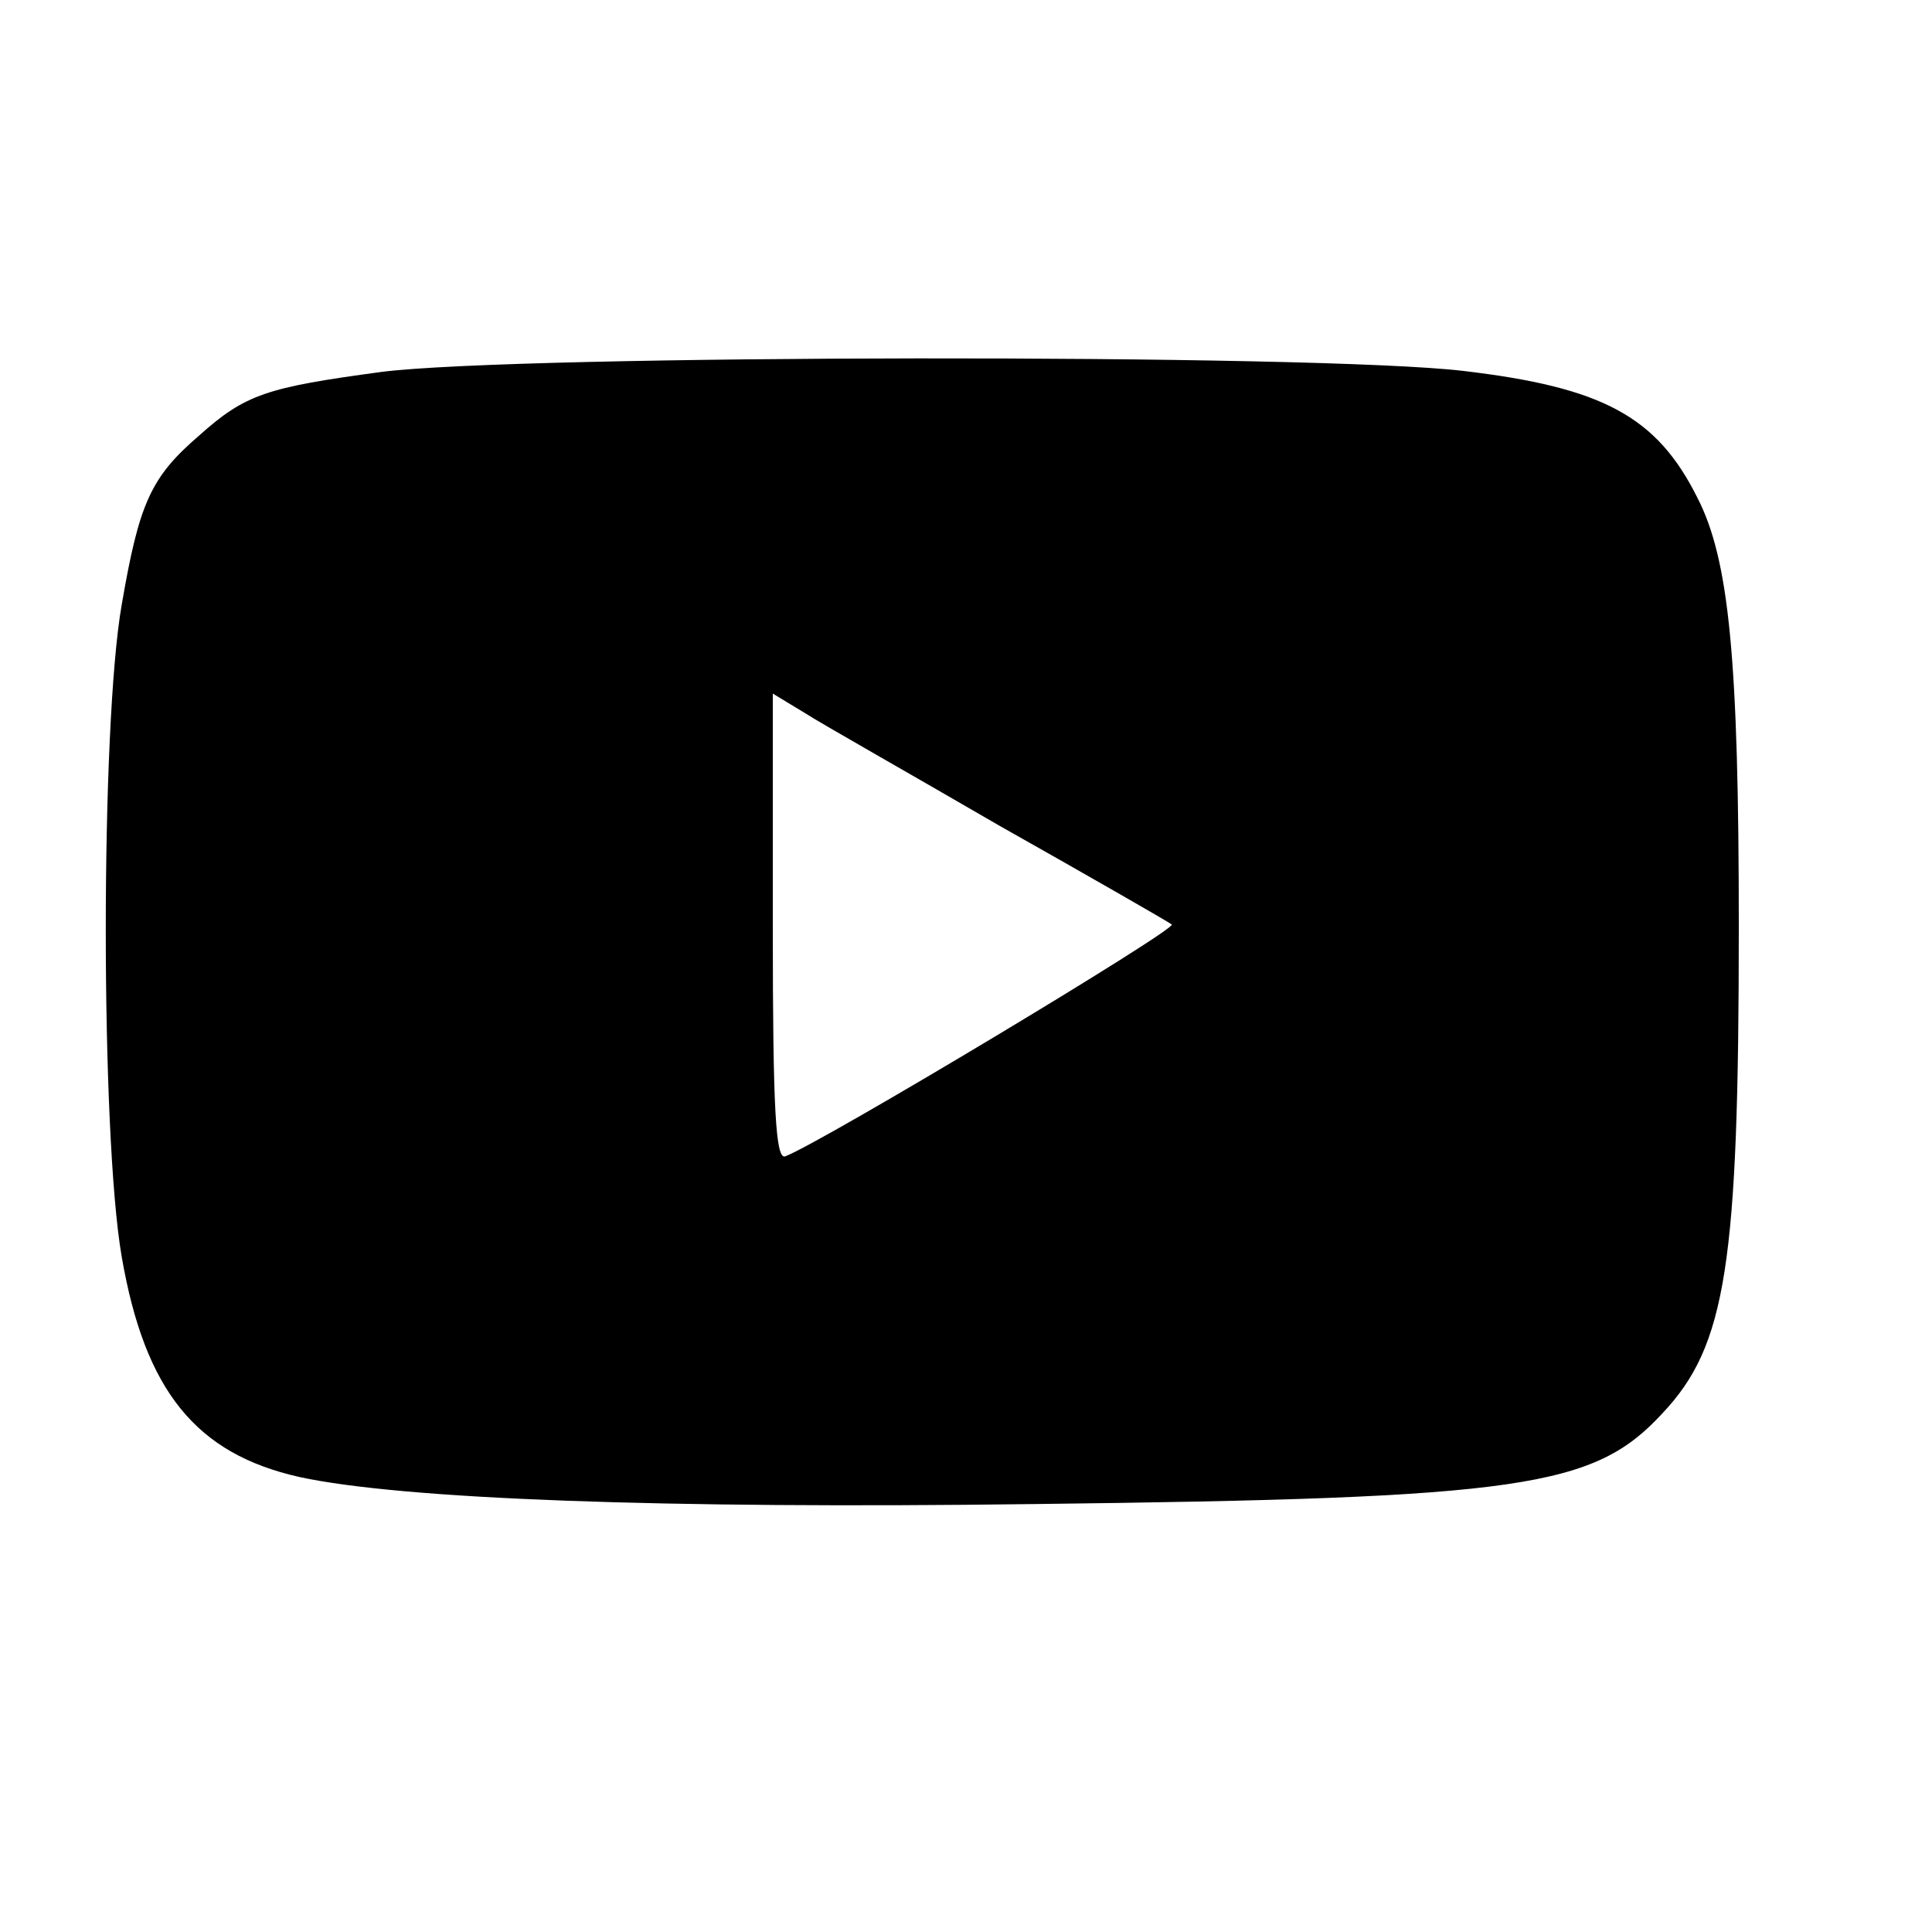 <svg version="1.0" xmlns="http://www.w3.org/2000/svg"
     width="200pt" height="200pt" viewBox="0 0 200 200"
     preserveAspectRatio="xMidYMid meet">
    <g transform="translate(0,200) scale(0.1,-0.1)"
       fill="#000000" stroke="none">
        <path d="M395 1615 c-119 -16 -141 -23 -189 -66 -50 -43 -62 -70 -80 -175 -22
-125 -22 -548 0 -675 24 -139 77 -204 184 -228 106 -23 375 -33 760 -28 507 6
580 17 651 94 66 70 79 154 79 504 0 277 -10 380 -43 444 -42 84 -98 114 -242
131 -151 18 -980 17 -1120 -1z m640 -470 c94 -53 174 -99 178 -102 7 -4 -361
-225 -400 -240 -10 -4 -13 47 -13 237 l0 242 33 -20 c17 -11 109 -63 202 -117z"/>
    </g>
</svg>